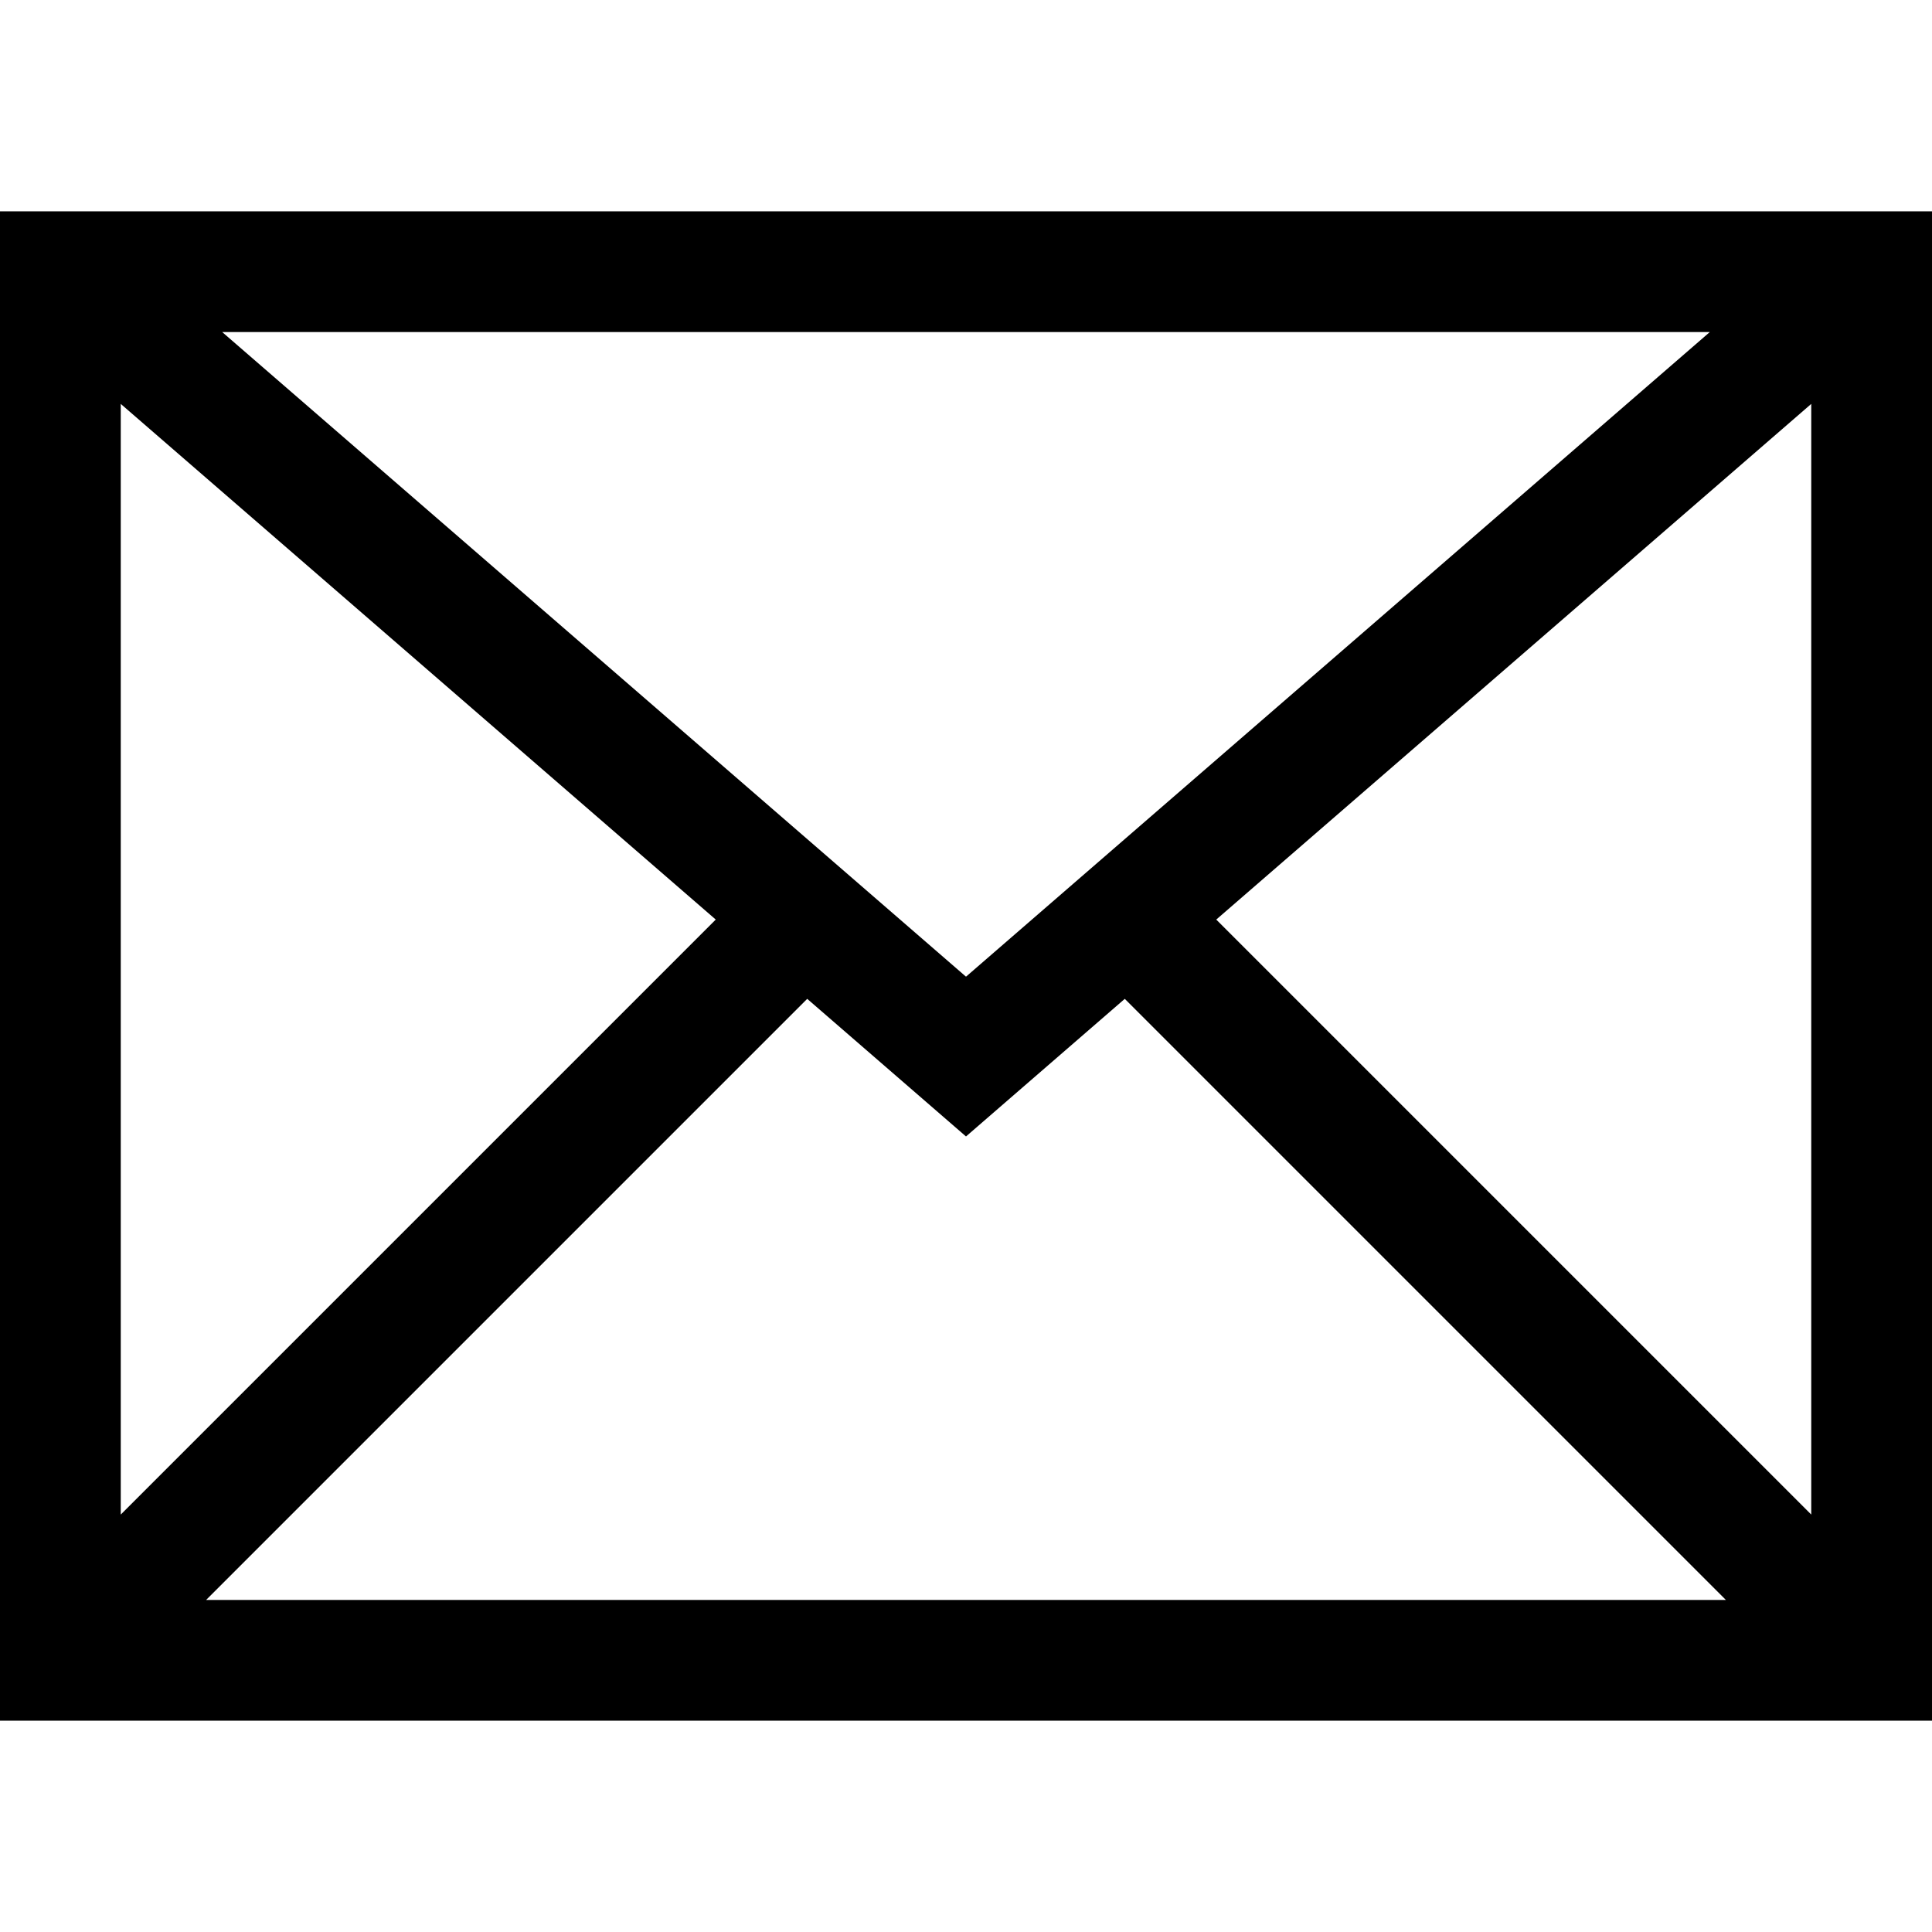 <svg xmlns="http://www.w3.org/2000/svg" viewBox="0 0 1024 1024"><path d="M0 112h1024v800H0V112zm117.784 64L512 517.655 906.218 176H117.784zM960 214.079l-315.357 273.31L960 802.746V214.079zM914.745 848L596.156 529.411l-84.157 72.934-84.157-72.934L109.254 848h805.491zM64 802.745l315.357-315.357L64 214.078v588.667z"/></svg>